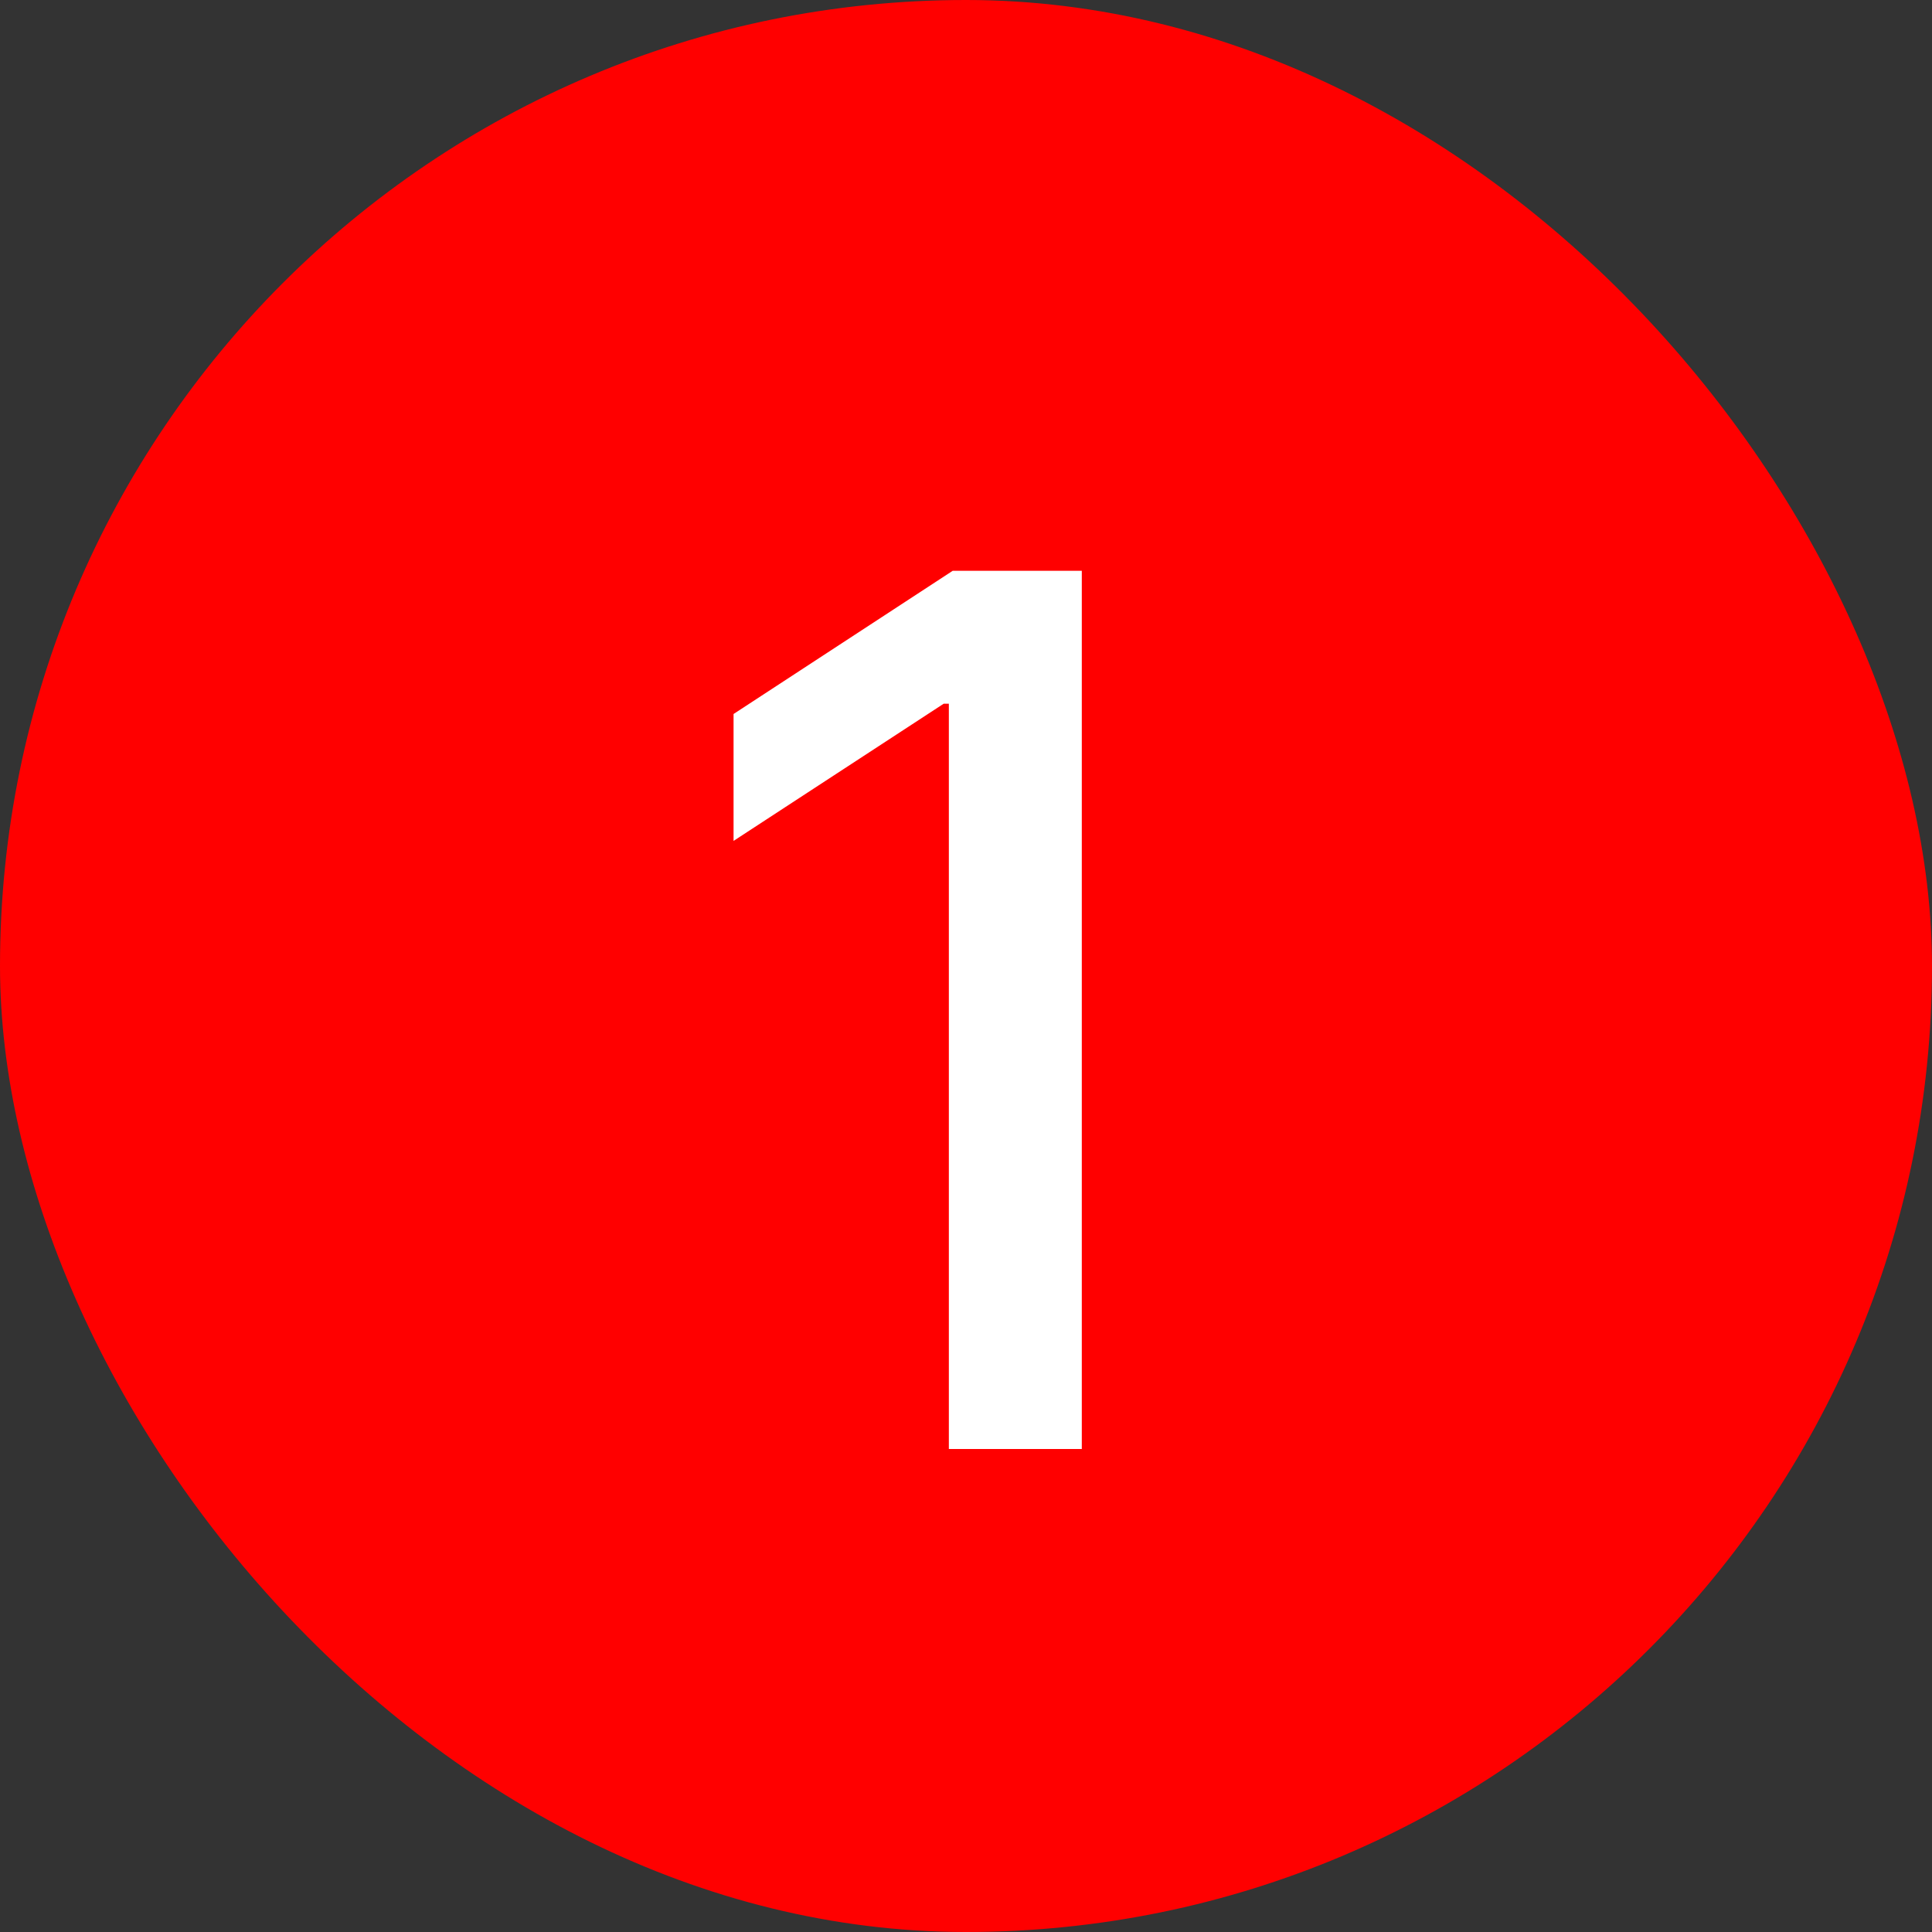 <svg width="16" height="16" viewBox="0 0 16 16" fill="none" xmlns="http://www.w3.org/2000/svg">
<rect x="0" y="0" width="16" height="16" fill="#333333" stroke="none"/>
<rect width="16" height="16" rx="8" fill="#FF0000"/>
<path d="M8.959 4.727V12H7.858V5.828H7.815L6.075 6.964V5.913L7.89 4.727H8.959Z" fill="white"/>
</svg>
